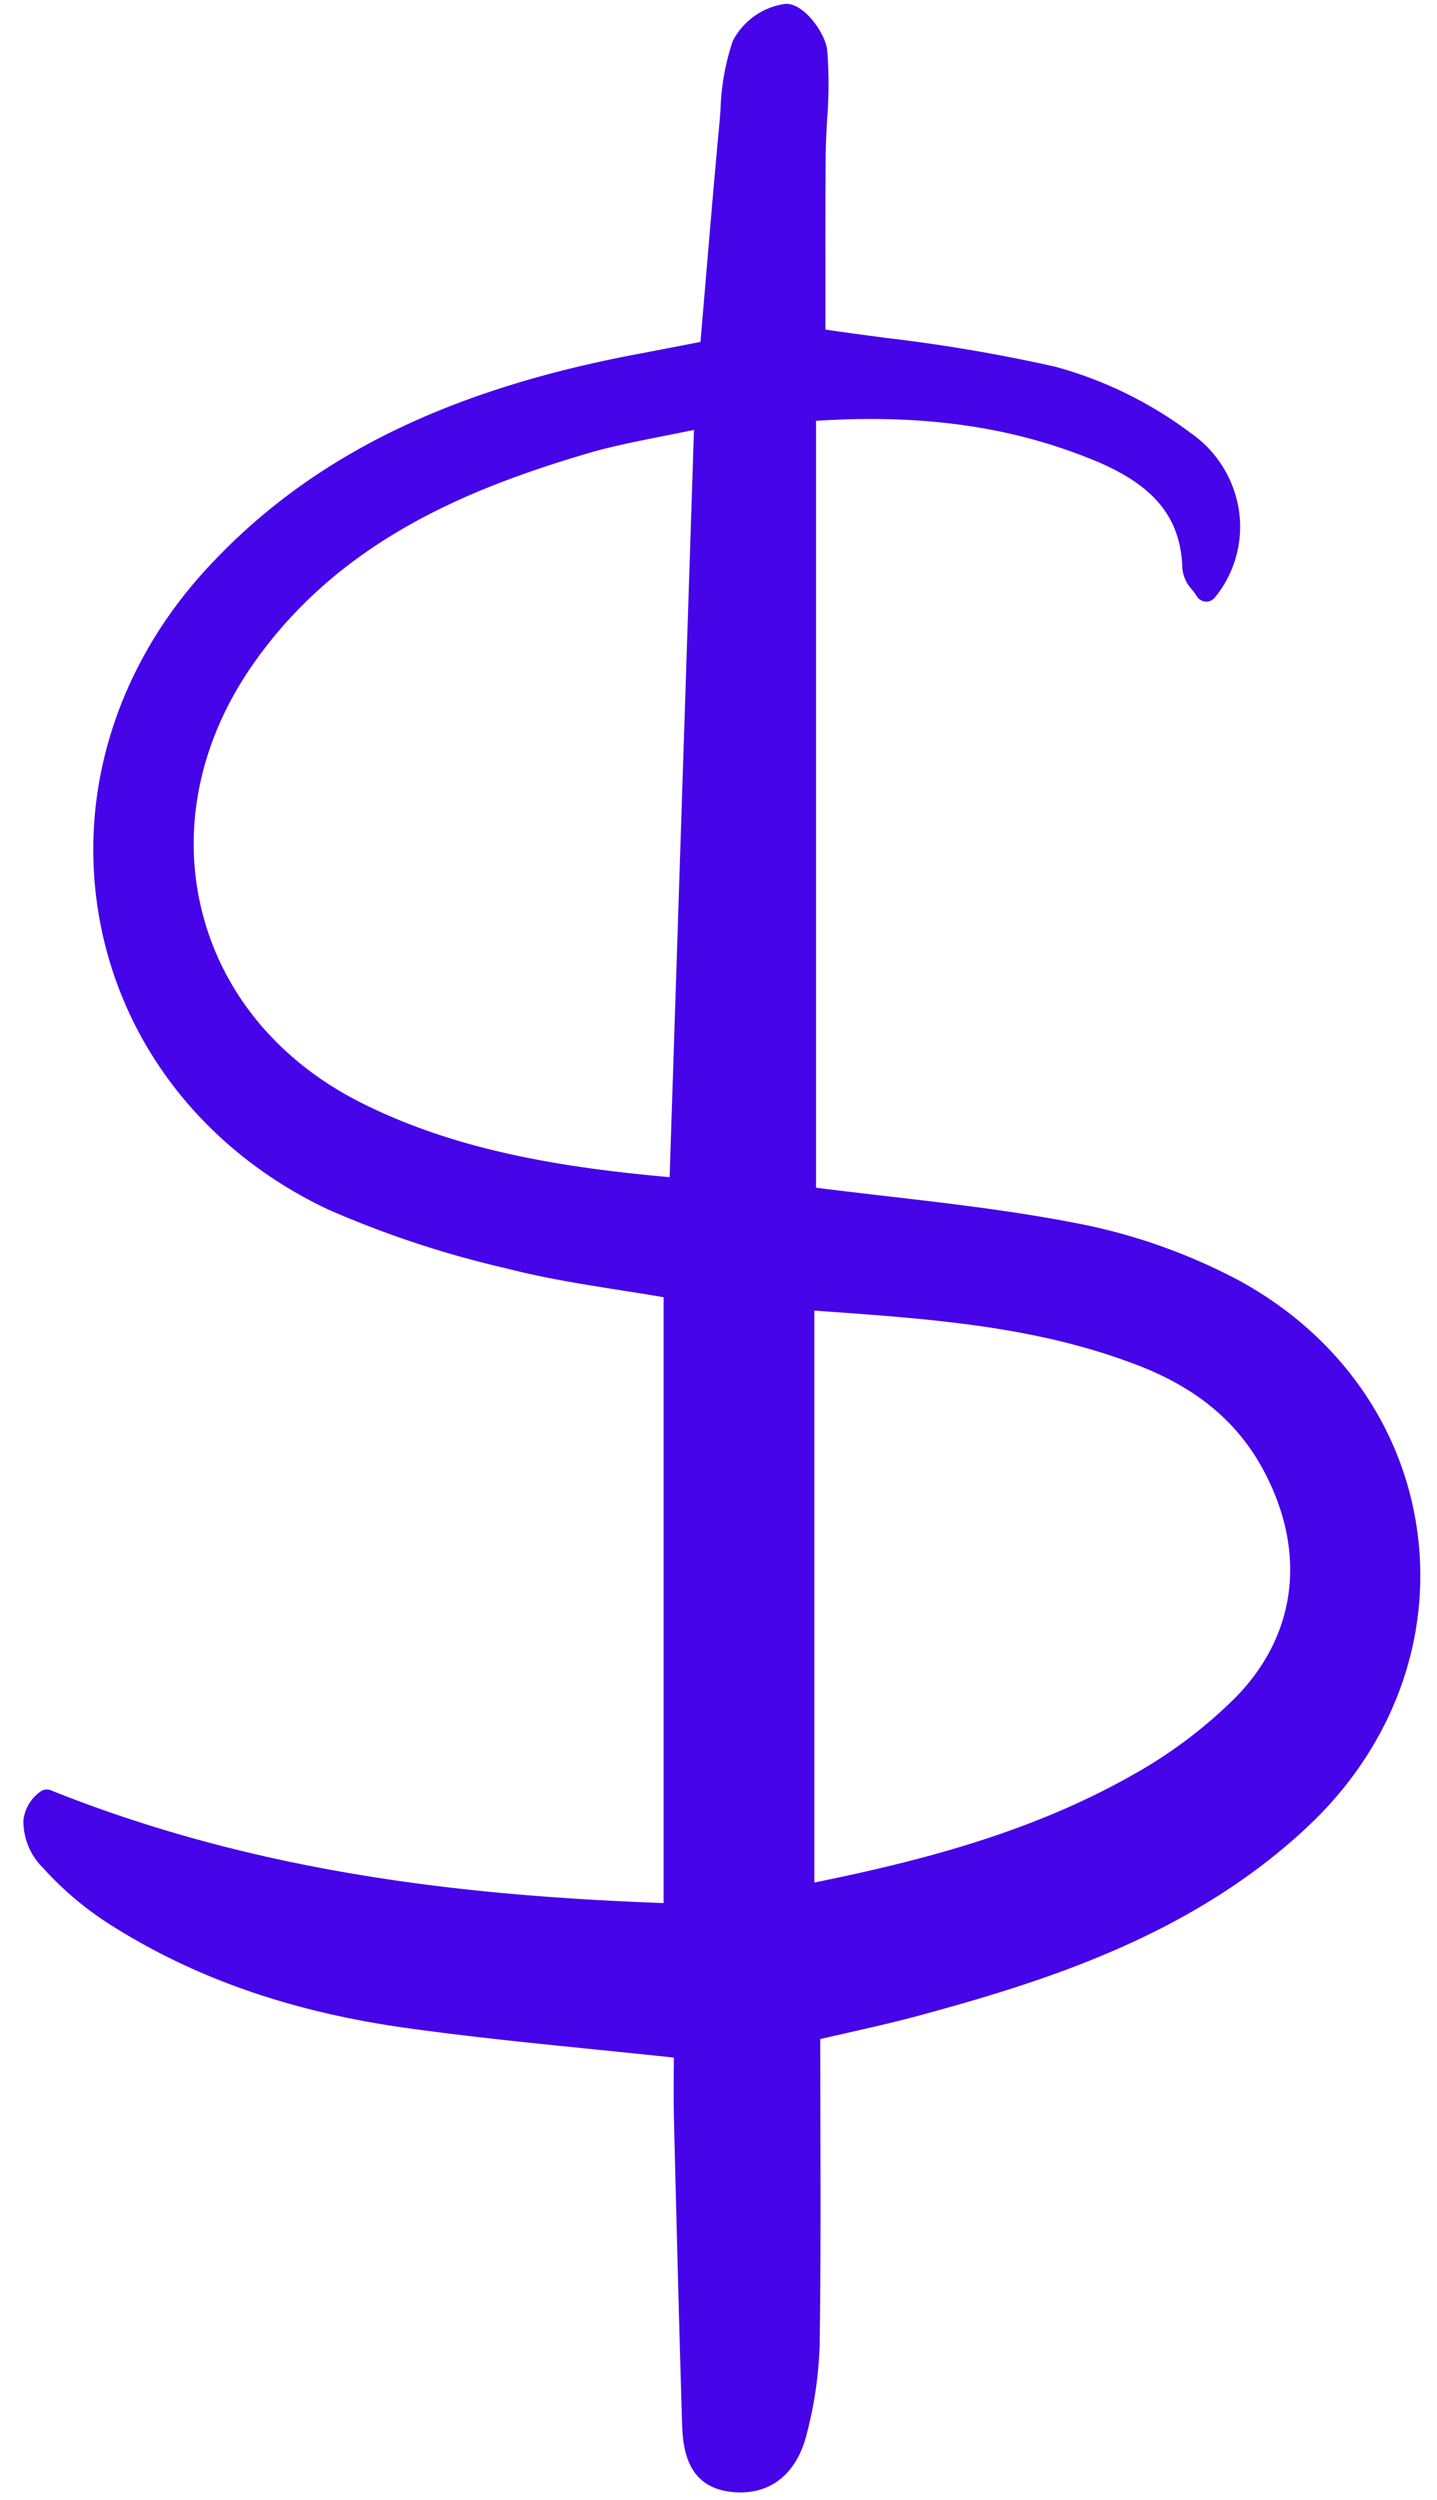 <svg fill="none" viewBox="0 0 88 153" xmlns="http://www.w3.org/2000/svg"><g clip-path="url(#a)"><path d="M56.186 123.391c7.872-2.128 16.863-4.958 23.952-11.644 5.102-4.813 7.533-11.343 6.669-17.918-.86-6.538-4.871-12.186-11.007-15.496a35.447 35.447 0 0 0-9.969-3.484c-3.869-.75-7.821-1.207-11.644-1.65a441.147 441.147 0 0 1-4.215-.503V25.757c6.524-.419 11.922.34 16.937 2.38 3.772 1.532 5.416 3.535 5.5 6.694.059.477.268.921.599 1.27.103.128.2.262.29.401a.673.673 0 0 0 1.099.07 6.836 6.836 0 0 0 1.482-5.275 7.049 7.049 0 0 0-2.967-4.797 24.558 24.558 0 0 0-8.27-4.05 100.301 100.301 0 0 0-10.431-1.773c-1.23-.165-2.453-.328-3.66-.505v-2.653c-.004-2.626-.008-5.302.013-7.98.006-.735.048-1.491.087-2.223.114-1.41.116-2.825.007-4.234-.11-1.06-1.46-2.945-2.585-2.842a4.273 4.273 0 0 0-3.204 2.28 14.544 14.544 0 0 0-.745 4.195c-.024.318-.049.636-.079.95-.303 3.245-.577 6.493-.853 9.78l-.296 3.483-.892.172c-.948.185-1.838.357-2.725.525-11.95 2.213-20.426 6.42-26.674 13.241C7 40.983 4.65 48.906 6.16 56.6c1.488 7.59 6.557 13.936 13.907 17.415a61.362 61.362 0 0 0 10.936 3.616c2.336.605 4.754.984 7.092 1.354.849.131 1.698.267 2.543.412v37.083c-11.193-.423-24.332-1.621-37.52-6.902a.67.67 0 0 0-.66.091 2.49 2.49 0 0 0-1.027 1.772 4.04 4.04 0 0 0 1.226 2.909 19.79 19.79 0 0 0 3.963 3.367c5.174 3.315 11.137 5.409 18.232 6.402 3.812.534 7.592.915 11.594 1.32 1.583.16 3.187.323 4.818.497 0 .241 0 .482-.005.722-.006.969-.012 1.97.011 2.965.145 5.926.306 12.273.493 18.512.044 1.437.126 4.114 3.108 4.393.162.016.32.023.476.023 2.027 0 3.494-1.287 4.06-3.592.468-1.782.733-3.611.788-5.452.066-4.537.056-9.017.045-13.761a3588.63 3588.63 0 0 1-.009-4.946l1.679-.381c1.478-.335 2.882-.653 4.276-1.028Zm19.427-19.447a28.732 28.732 0 0 1-6.27 4.702c-6.209 3.52-13.001 5.263-19.472 6.576V80.214l.525.04c6.81.485 13.242.945 19.428 3.367 3.592 1.407 6.092 3.545 7.642 6.54 2.578 4.968 1.902 9.992-1.851 13.783h-.002ZM42.498 26.313 41.007 72.05c-6.34-.573-12.984-1.566-18.954-4.588-4.973-2.517-8.405-6.643-9.667-11.618-1.28-5.054-.197-10.42 3.059-15.115 5.3-7.65 13.336-10.848 20.498-12.967 1.468-.435 2.965-.731 4.698-1.075.597-.118 1.214-.24 1.859-.374h-.002Z" fill="#4505e8" class="fill-000000"></path></g><defs><clipPath id="a"><path fill="#ffffff" transform="translate(.844 .047)" d="M0 0h86.637v152.927H0z" class="fill-ffffff"></path></clipPath></defs></svg>